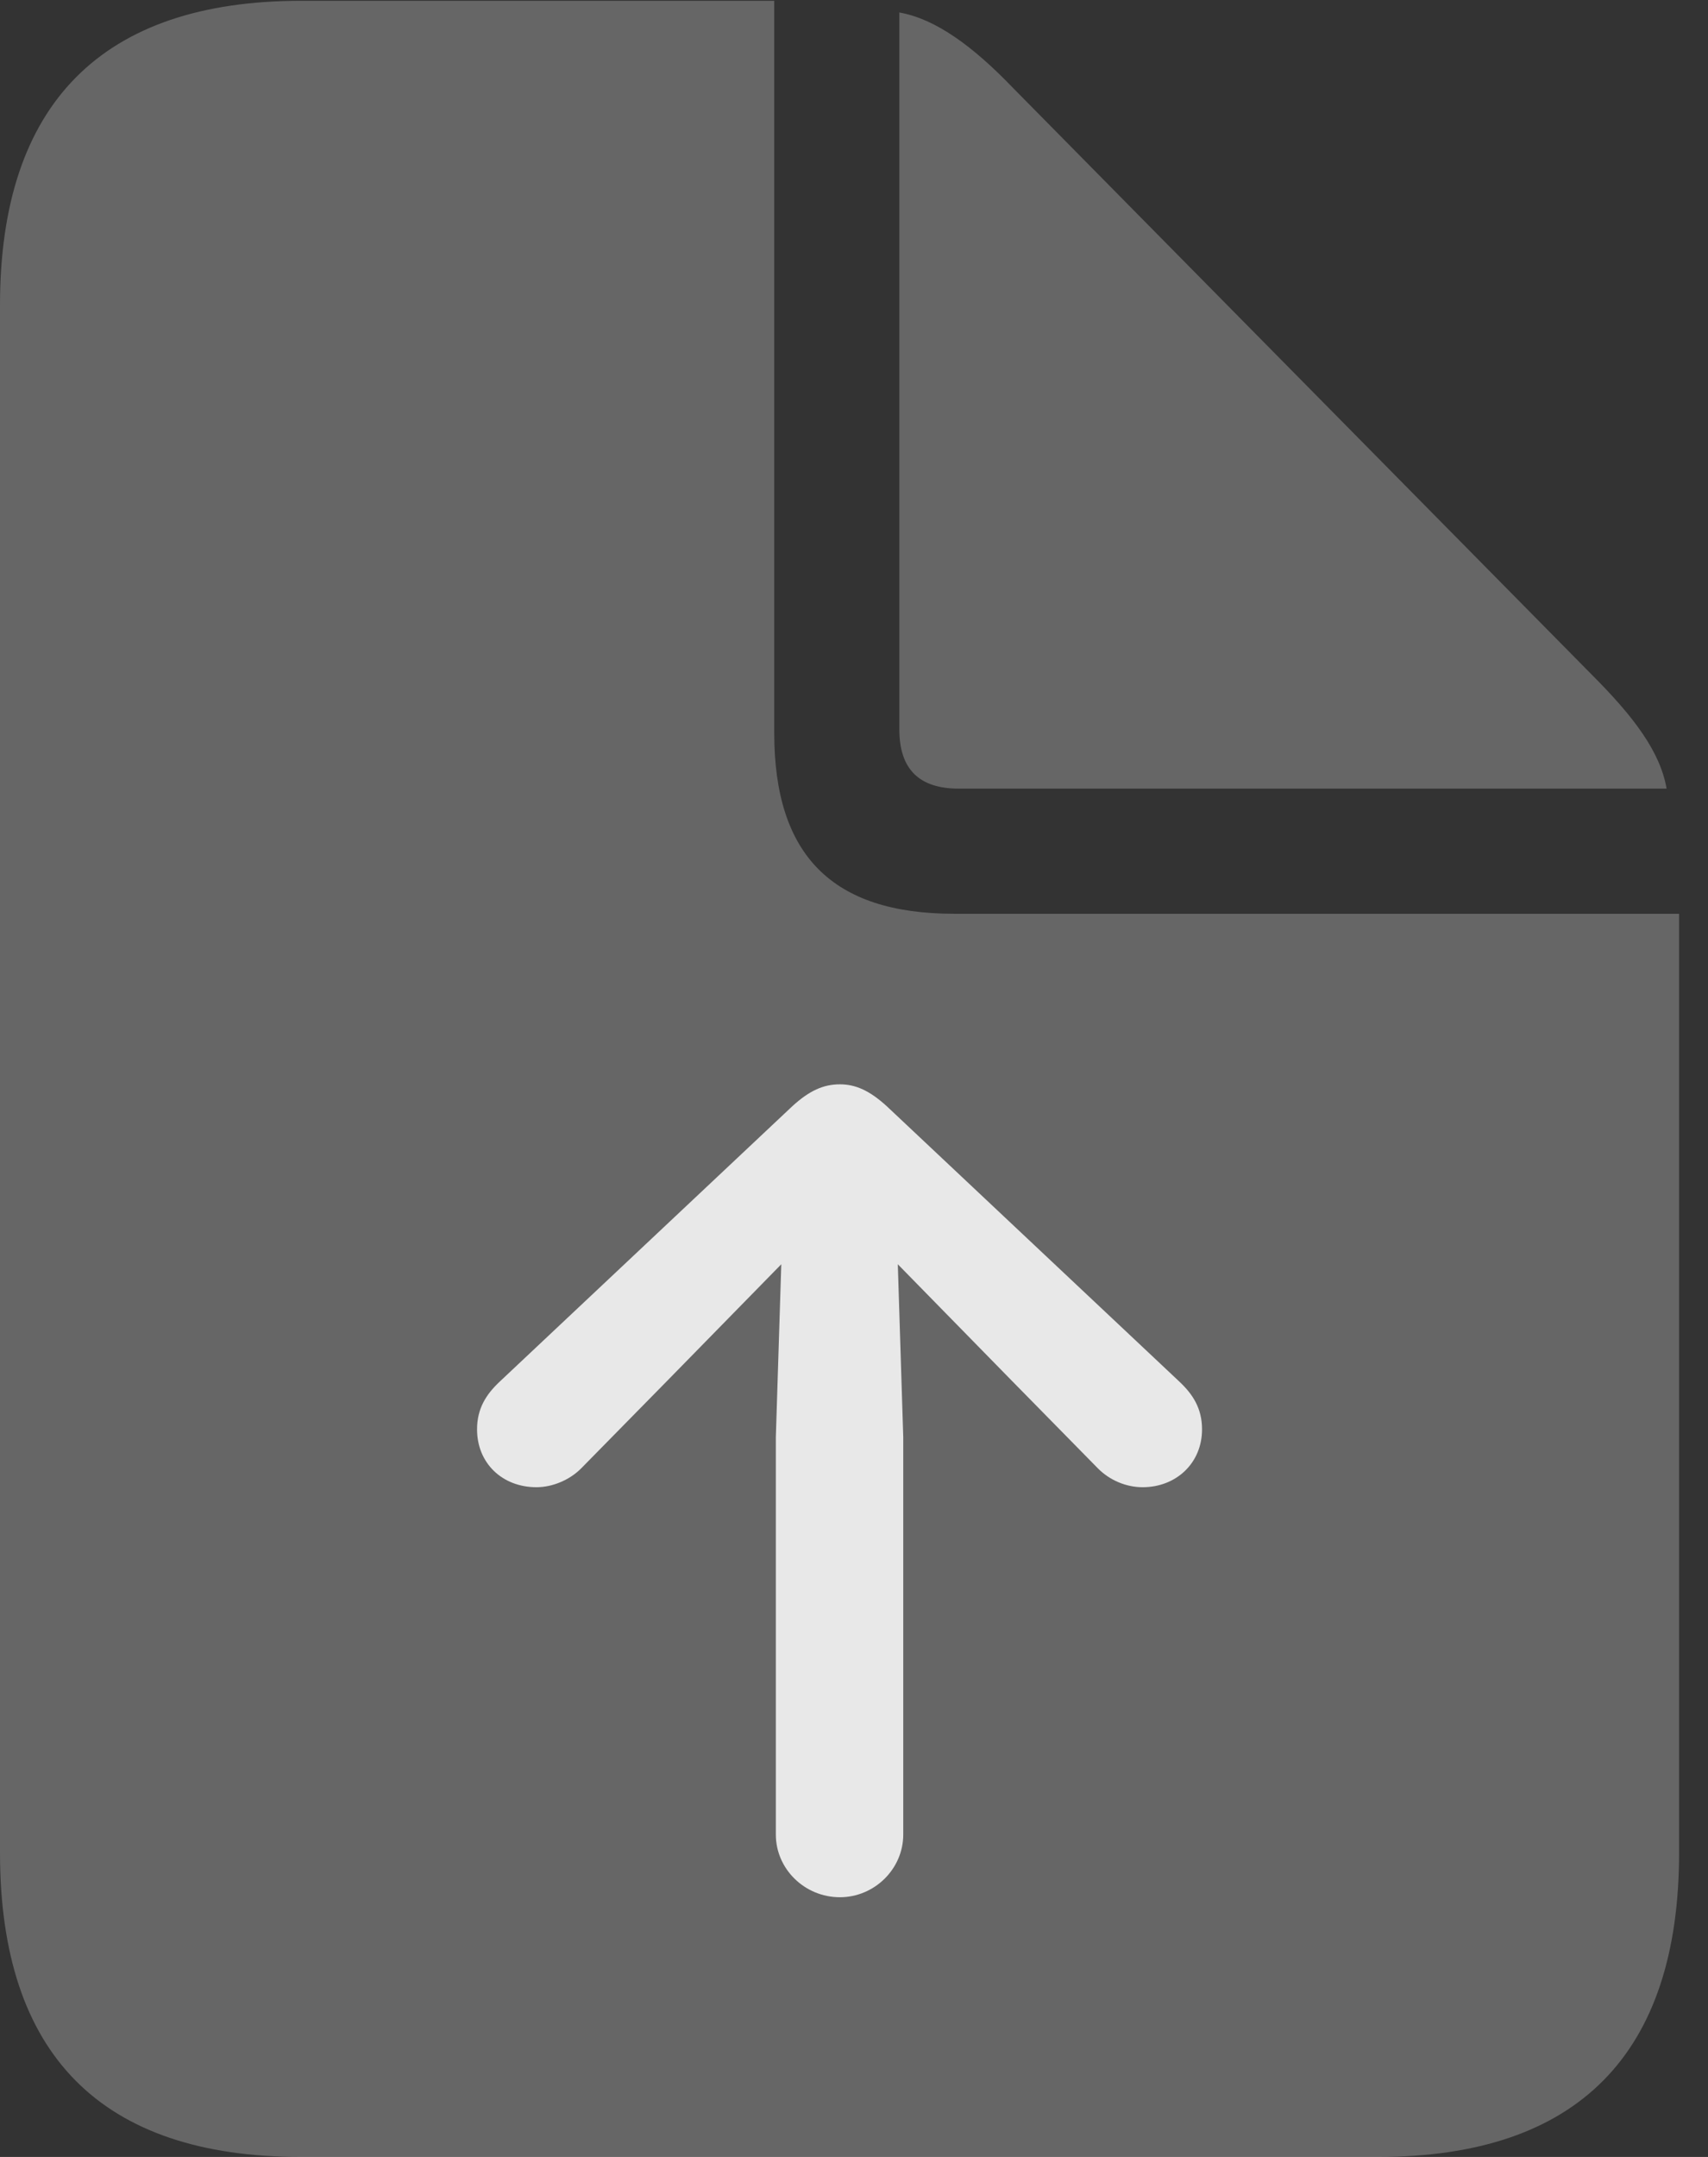 <?xml version="1.0" encoding="UTF-8"?>
<!--Generator: Apple Native CoreSVG 232.5-->
<!DOCTYPE svg
PUBLIC "-//W3C//DTD SVG 1.1//EN"
       "http://www.w3.org/Graphics/SVG/1.1/DTD/svg11.dtd">
<svg version="1.1" xmlns="http://www.w3.org/2000/svg" xmlns:xlink="http://www.w3.org/1999/xlink" width="21.328" height="26.924">
 <rect width="100%" height="100%" fill="#333333" stroke="none"/>
 <g>
  <rect height="26.924" opacity="0" width="21.328" x="0" y="0"/>
  <path d="M3.76 26.924L17.207 26.924C19.707 26.924 20.967 25.635 20.967 23.125L20.967 11.406L11.914 11.406C10.391 11.406 9.668 10.674 9.668 9.15L9.668 0.01L3.76 0.01C1.279 0.01 0 1.289 0 3.809L0 23.125C0 25.645 1.26 26.924 3.76 26.924ZM11.973 9.844L20.811 9.844C20.732 9.385 20.4 8.945 19.883 8.428L12.646 1.094C12.148 0.576 11.68 0.234 11.23 0.156L11.23 9.102C11.23 9.6 11.475 9.844 11.973 9.844Z" fill="#ffffff" fill-opacity="0.25"/>
  <path d="M10.488 23.682C10.049 23.682 9.688 23.33 9.688 22.9L9.688 17.939L9.756 15.781L8.34 17.227L7.256 18.33C7.109 18.477 6.895 18.564 6.699 18.564C6.27 18.564 5.957 18.262 5.957 17.842C5.957 17.578 6.074 17.402 6.24 17.246L9.893 13.809C10.107 13.613 10.283 13.535 10.488 13.535C10.684 13.535 10.859 13.613 11.074 13.809L14.727 17.246C14.893 17.402 15.01 17.578 15.01 17.842C15.01 18.262 14.688 18.564 14.268 18.564C14.062 18.564 13.857 18.477 13.711 18.33L12.627 17.227L11.211 15.781L11.279 17.939L11.279 22.9C11.279 23.33 10.918 23.682 10.488 23.682Z" fill="#ffffff" fill-opacity="0.85"/>
 </g>
</svg>
